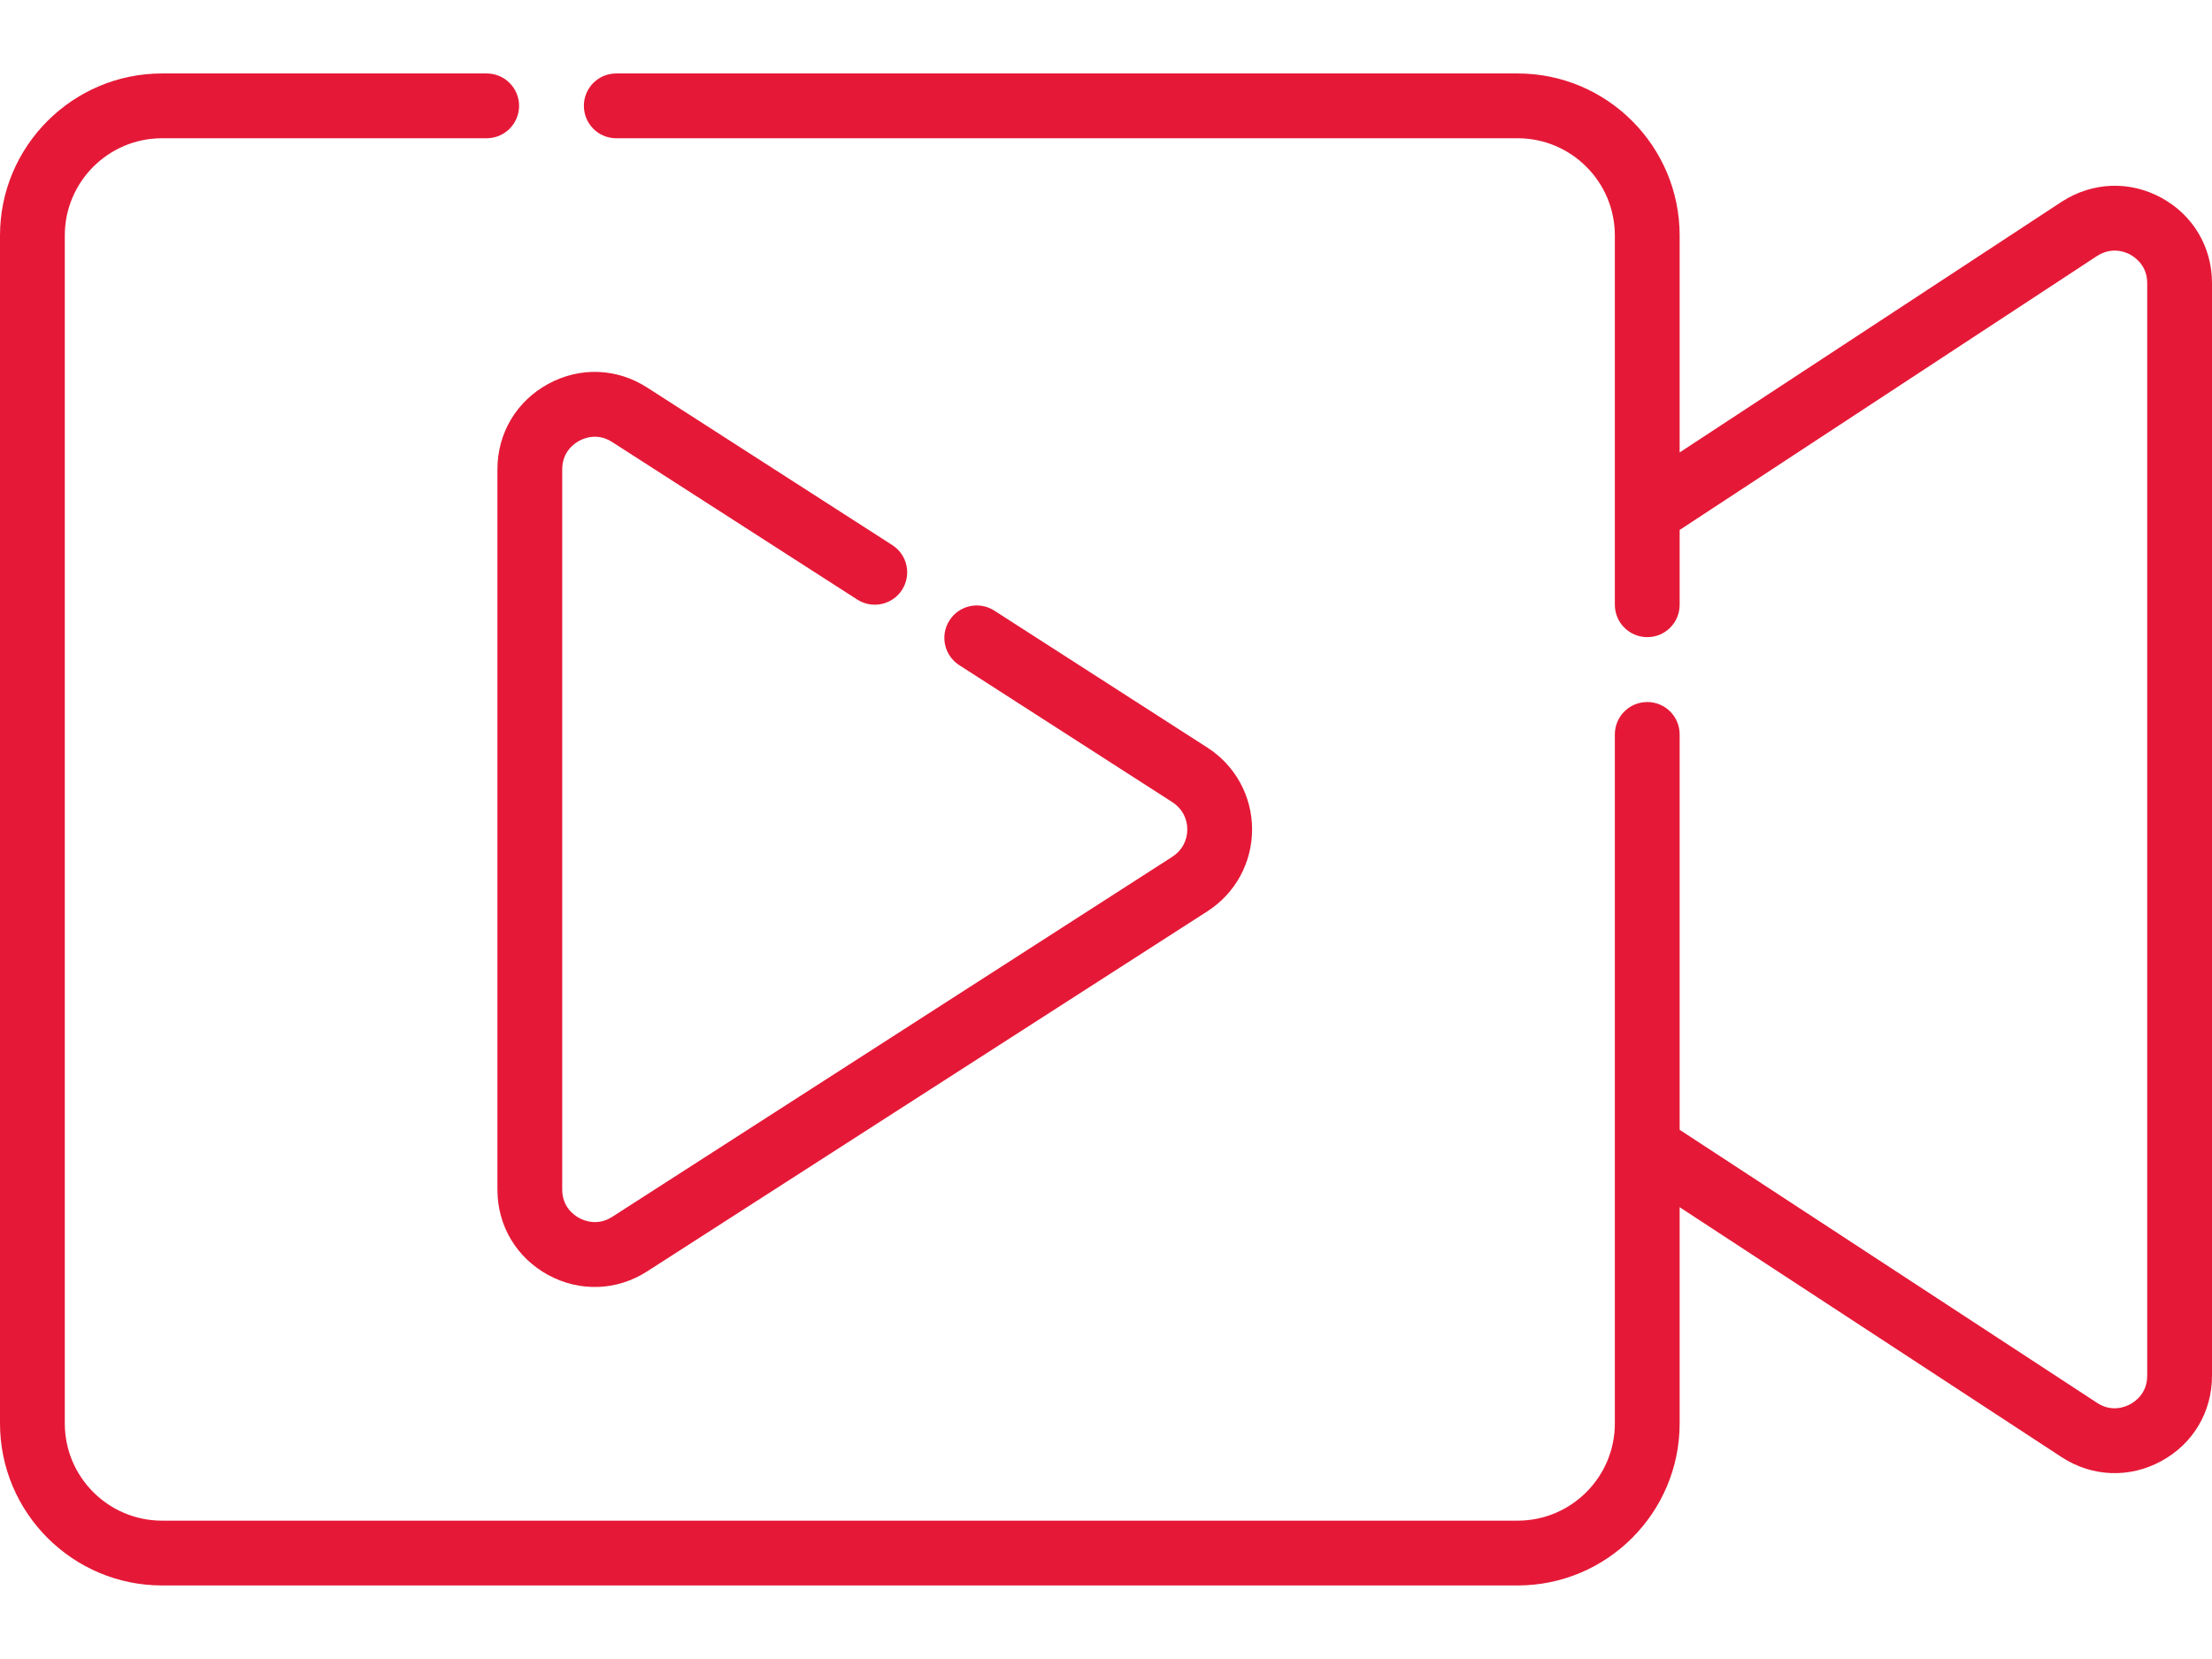 <svg width="24" height="18" viewBox="0 0 24 18" fill="none" xmlns="http://www.w3.org/2000/svg">
<path d="M16.466 17.202H1.758C0.789 17.202 0 16.413 0 15.444V2.555C0 1.585 0.789 0.797 1.758 0.797H5.28C5.474 0.797 5.632 0.954 5.632 1.148C5.632 1.343 5.474 1.5 5.28 1.5H1.758C1.176 1.5 0.703 1.973 0.703 2.555V15.444C0.703 16.026 1.176 16.499 1.758 16.499H16.466C17.048 16.499 17.521 16.026 17.521 15.444V7.968C17.521 7.774 17.678 7.617 17.873 7.617C18.067 7.617 18.224 7.774 18.224 7.968V12.258L22.758 15.224C22.914 15.324 23.059 15.265 23.114 15.235C23.169 15.205 23.297 15.115 23.297 14.927V3.072C23.297 2.884 23.169 2.794 23.114 2.763C23.059 2.733 22.914 2.675 22.755 2.776L18.224 5.75V6.562C18.224 6.756 18.067 6.913 17.873 6.913C17.679 6.913 17.521 6.756 17.521 6.562V2.555C17.521 1.973 17.048 1.5 16.466 1.5H6.686C6.492 1.5 6.335 1.343 6.335 1.148C6.335 0.954 6.492 0.797 6.686 0.797H16.466C17.436 0.797 18.224 1.585 18.224 2.555V4.909L22.372 2.187C22.705 1.973 23.107 1.959 23.451 2.146C23.795 2.334 24 2.68 24 3.072V14.927C24 15.319 23.795 15.665 23.451 15.852C23.107 16.04 22.705 16.026 22.375 15.814L18.224 13.098V15.444C18.224 16.413 17.436 17.202 16.466 17.202ZM7.022 13.794C6.693 14.006 6.29 14.02 5.947 13.833C5.603 13.645 5.397 13.299 5.397 12.907V5.092C5.397 4.7 5.603 4.354 5.947 4.166C6.291 3.978 6.693 3.993 7.022 4.205L9.681 5.914C9.845 6.019 9.892 6.236 9.787 6.4C9.682 6.563 9.464 6.61 9.301 6.505L6.642 4.796C6.484 4.694 6.339 4.753 6.284 4.783C6.228 4.813 6.1 4.904 6.1 5.092V12.907C6.1 13.095 6.228 13.185 6.284 13.215C6.339 13.245 6.484 13.304 6.642 13.203L12.721 9.295C12.823 9.229 12.882 9.121 12.882 8.999C12.882 8.877 12.823 8.77 12.721 8.704L10.408 7.217C10.244 7.112 10.197 6.894 10.302 6.731C10.407 6.567 10.624 6.52 10.788 6.625L13.101 8.112C13.404 8.307 13.585 8.639 13.585 8.999C13.585 9.36 13.404 9.692 13.101 9.887L7.022 13.794Z" fill="#E51937"/>
</svg>
